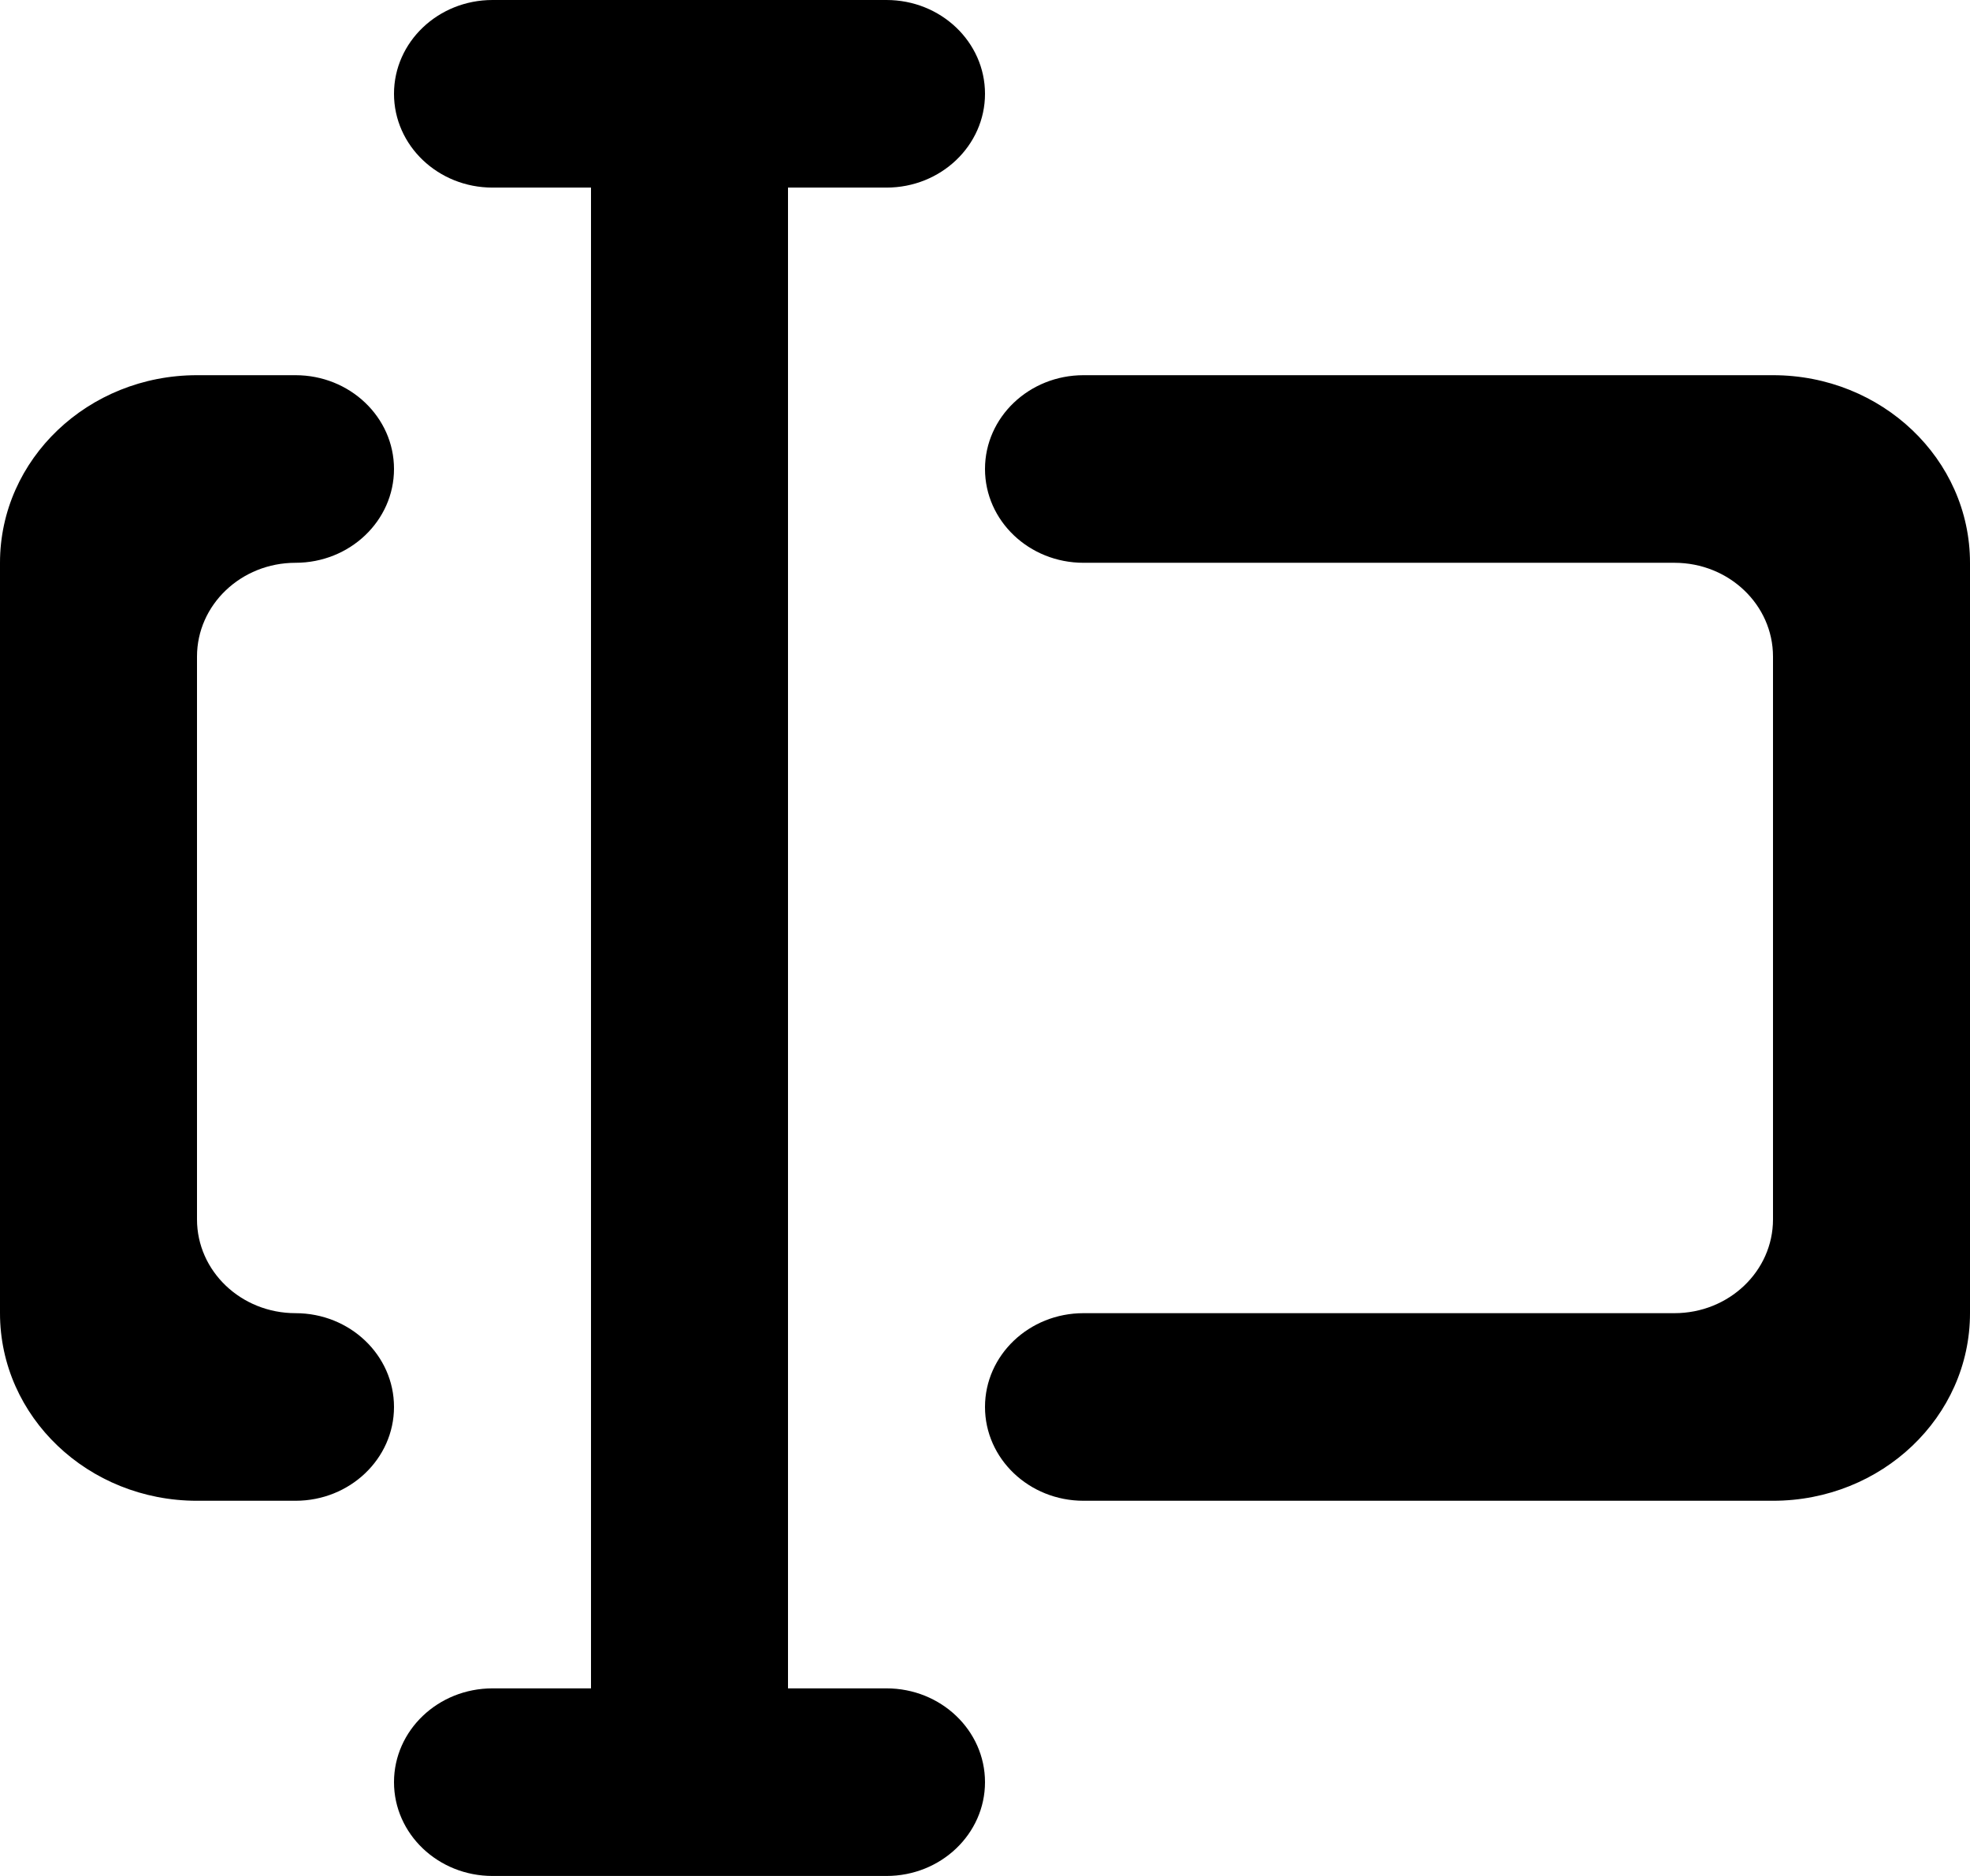 <svg xmlns="http://www.w3.org/2000/svg" viewBox="0 0 21 20"><path fill-rule="evenodd" d="M3.15 14c-.58 0-1.05-.448-1.05-1V7c0-.552.47-1 1.05-1 .58 0 1.05-.448 1.05-1s-.47-1-1.05-1H2.1C.94 4 0 4.895 0 6v8c0 1.105.94 2 2.1 2h1.05c.58 0 1.05-.448 1.05-1s-.47-1-1.05-1M18.9 4h-7.35c-.58 0-1.05.448-1.05 1s.47 1 1.05 1h6.3c.58 0 1.05.448 1.05 1v6c0 .552-.47 1-1.05 1h-6.3c-.58 0-1.05.448-1.05 1s.47 1 1.05 1h7.35c1.16 0 2.1-.895 2.1-2V6c0-1.105-.94-2-2.1-2m-8.4 15c0 .552-.47 1-1.05 1h-4.2c-.58 0-1.05-.448-1.05-1s.47-1 1.05-1H6.3V2H5.25C4.67 2 4.2 1.552 4.2 1s.47-1 1.05-1h4.2c.58 0 1.05.448 1.05 1s-.47 1-1.05 1H8.4v16h1.05c.58 0 1.05.448 1.05 1"/></svg>